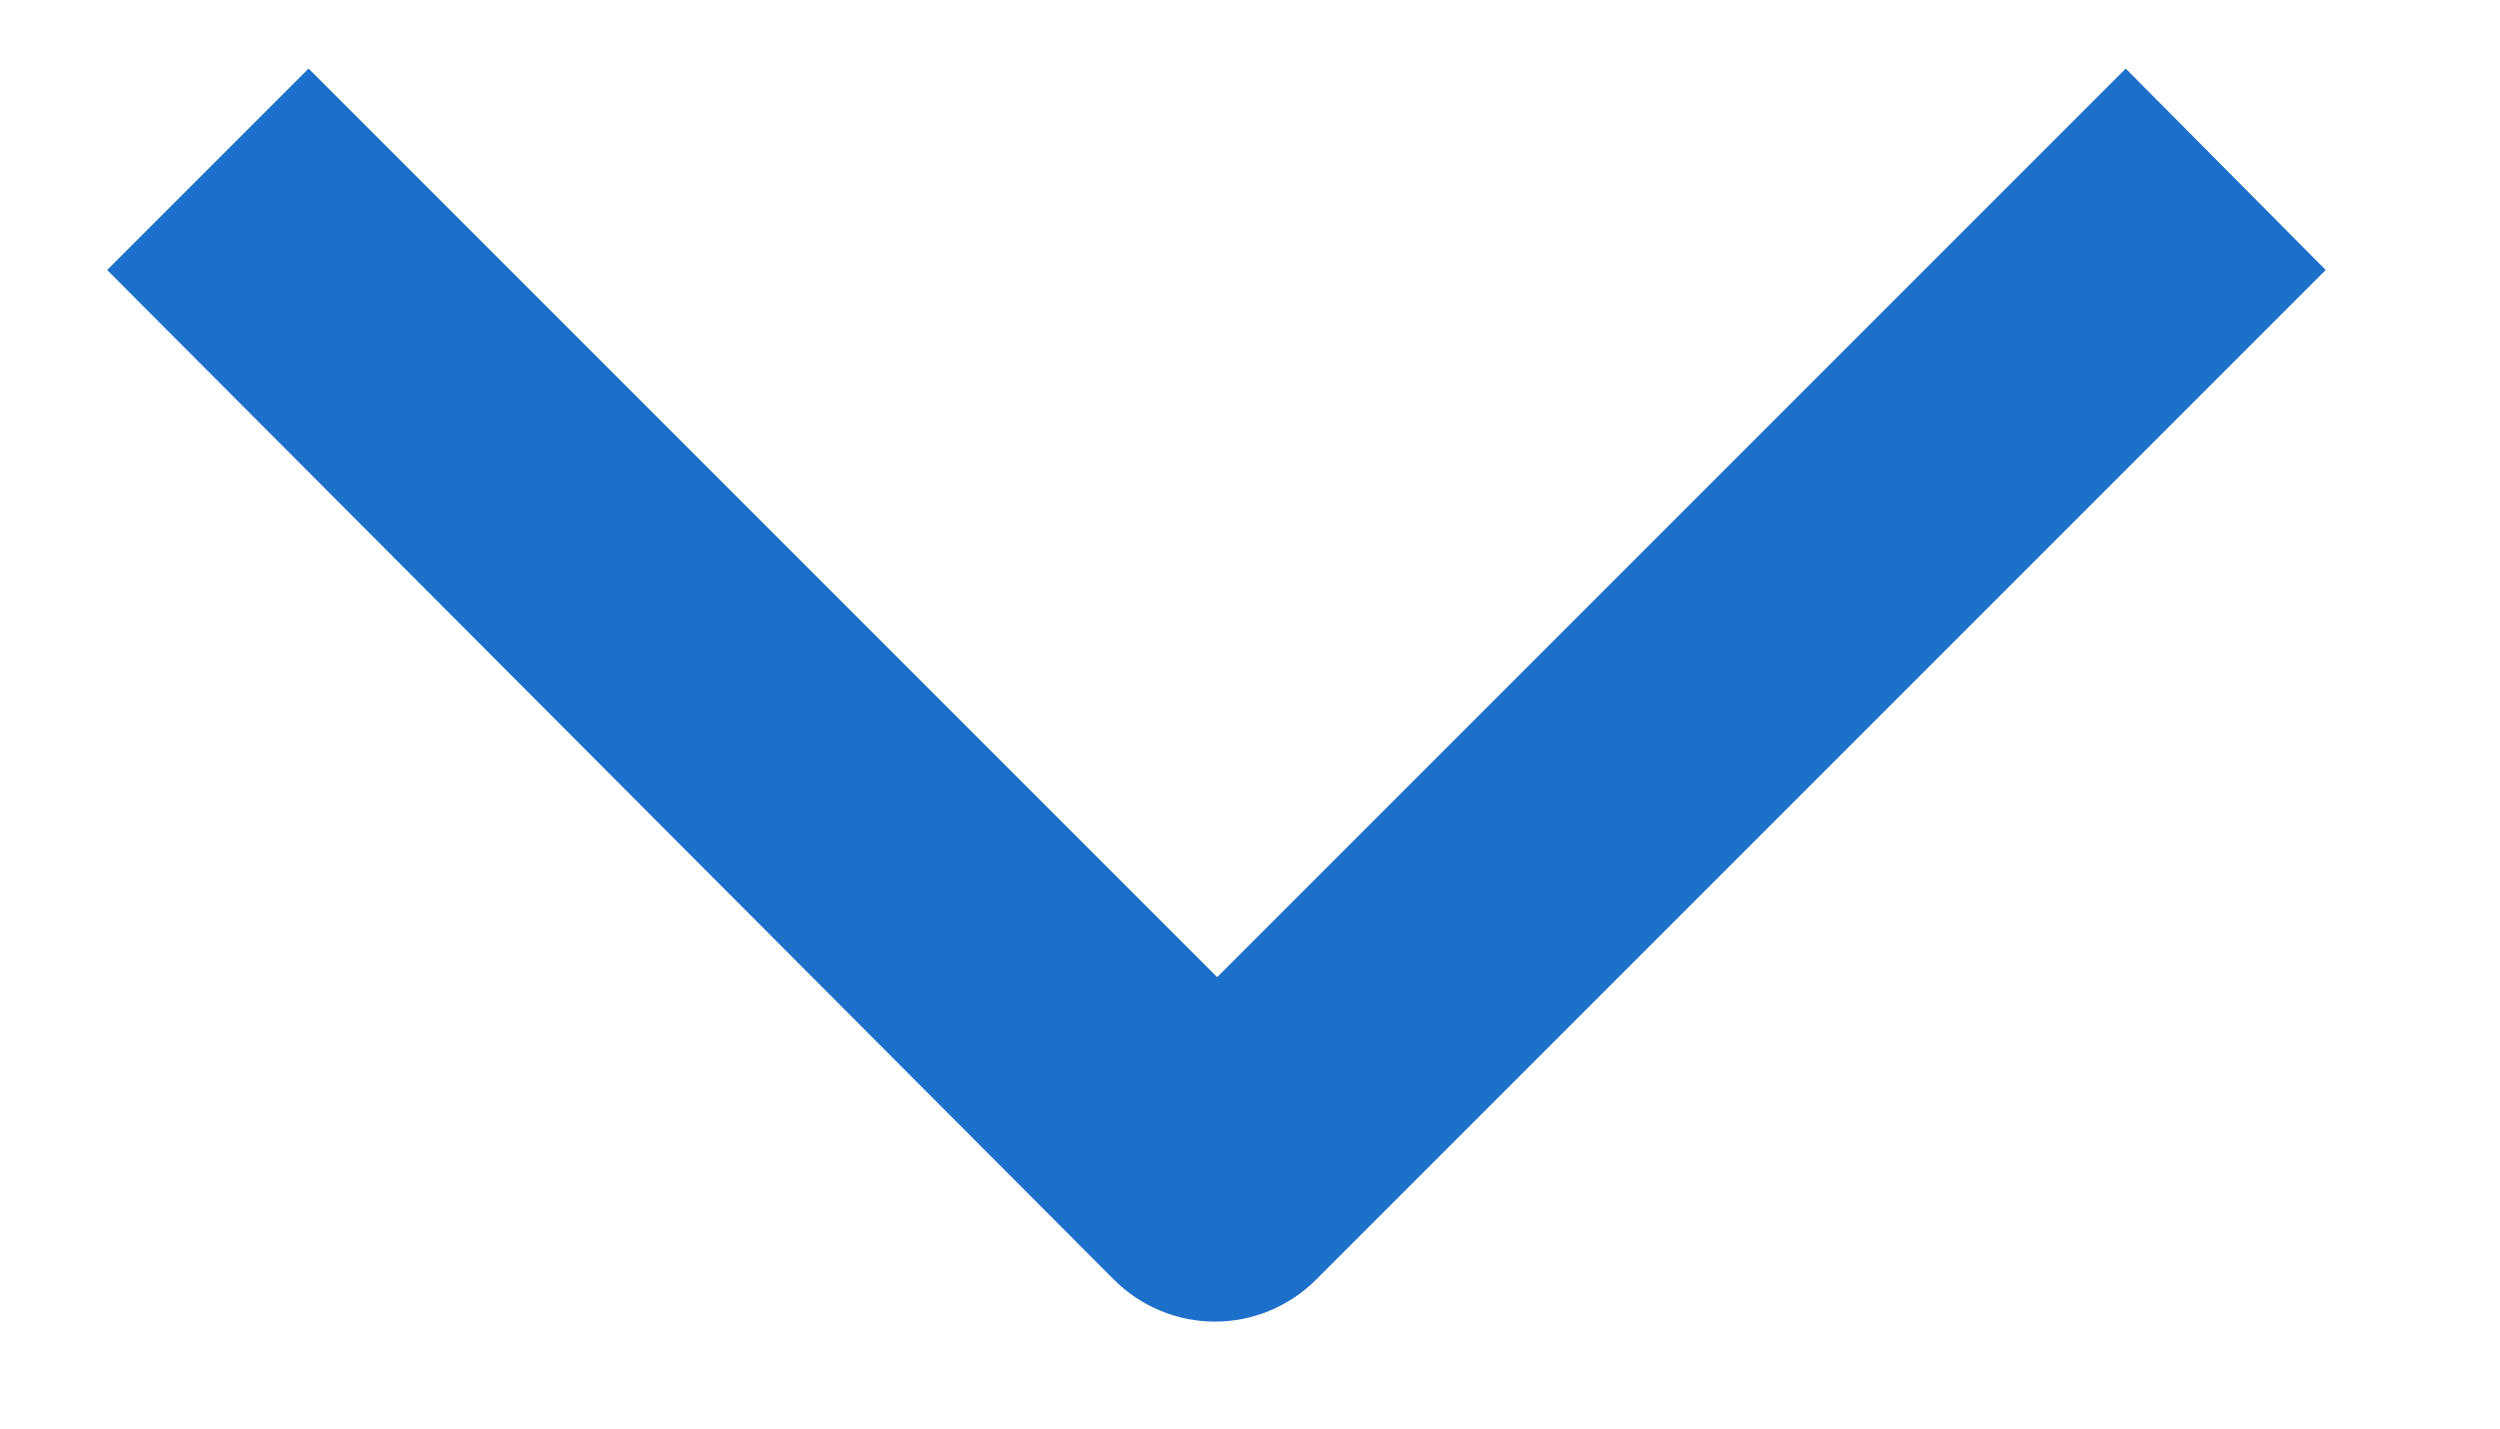 <svg width="14" height="8" viewBox="0 0 14 8" fill="none" xmlns="http://www.w3.org/2000/svg">
<path d="M13.024 1.512L7.368 7.168C7.218 7.317 7.015 7.401 6.804 7.401C6.593 7.401 6.39 7.317 6.24 7.168L0.6 1.512L1.728 0.384L6.816 5.472L11.904 0.384L13.024 1.512Z" fill="#1D70C9"/>
</svg>
